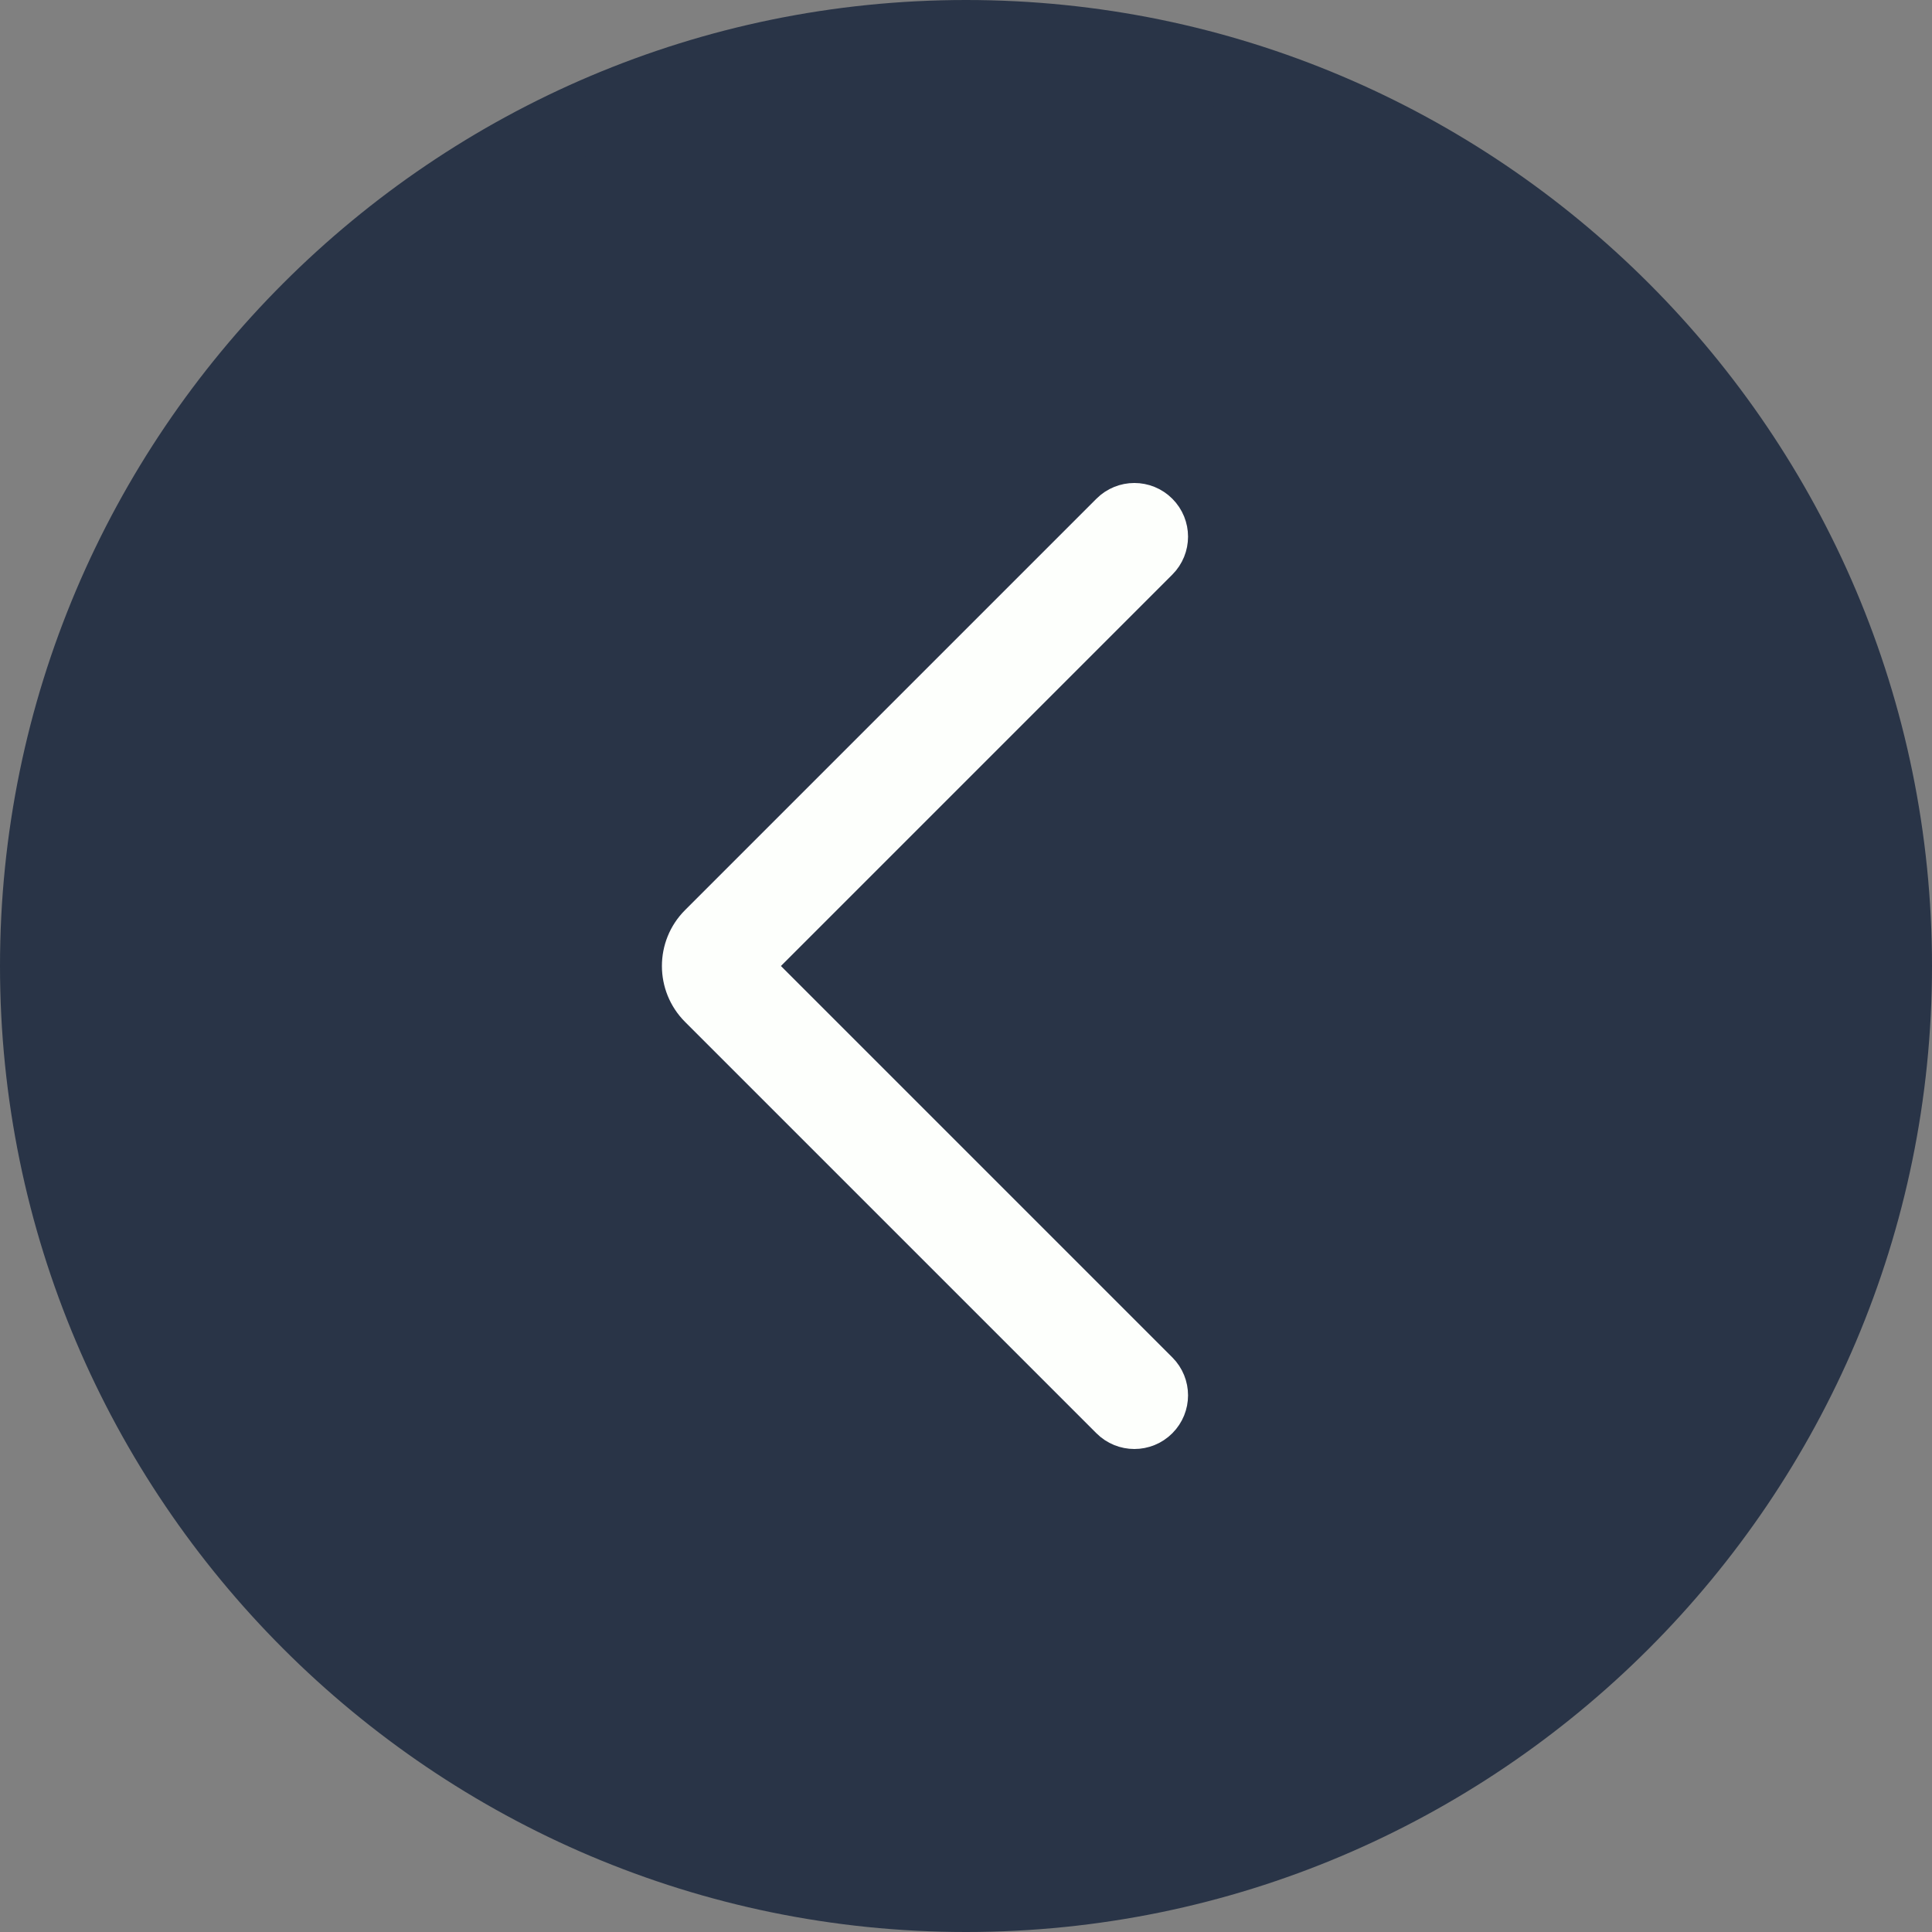 <?xml version="1.0" encoding="UTF-8" standalone="no"?>
<svg width="54px" height="54px" viewBox="0 0 54 54" version="1.1" xmlns="http://www.w3.org/2000/svg" xmlns:xlink="http://www.w3.org/1999/xlink">
    <rect x="0" y="0" width="54" height="54" fill="#808080" stroke="none"/>
    <!-- Generator: Sketch 48.2 (47327) - http://www.bohemiancoding.com/sketch -->
    <title>left-hover</title>
    <desc>Created with Sketch.</desc>
    <defs></defs>
    <g id="Page-1" stroke="none" stroke-width="1" fill="none" fill-rule="evenodd">
        <g id="left-hover" fill-rule="nonzero">
            <g id="Group" fill="#293447">
                <path d="M27,1 C41.359,1 53,12.641 53,27 C53,41.359 41.359,53 27,53 C12.641,53 1,41.359 1,27 C1,12.641 12.641,1 27,1 Z" id="Shape"></path>
                <path d="M27,54 C12.112,54 0,41.888 0,27 C0,12.112 12.112,0 27,0 C41.888,0 54,12.112 54,27 C54,41.888 41.888,54 27,54 Z M27,2 C13.215,2 2,13.215 2,27 C2,40.785 13.215,52 27,52 C40.785,52 52,40.785 52,27 C52,13.215 40.785,2 27,2 Z" id="Shape"></path>
            </g>
            <path d="M31.706,40 C31.45,40 31.194,39.902 30.999,39.707 L19.501,28.209 C18.834,27.542 18.834,26.458 19.501,25.791 L30.999,14.293 C31.39,13.902 32.022,13.902 32.413,14.293 C32.804,14.684 32.804,15.316 32.413,15.707 L21.12,27 L32.413,38.293 C32.804,38.684 32.804,39.316 32.413,39.707 C32.218,39.902 31.962,40 31.706,40 Z" id="Shape" stroke="#FDFFFC" fill="#FDFFFC"></path>
        </g>
    </g>
</svg>